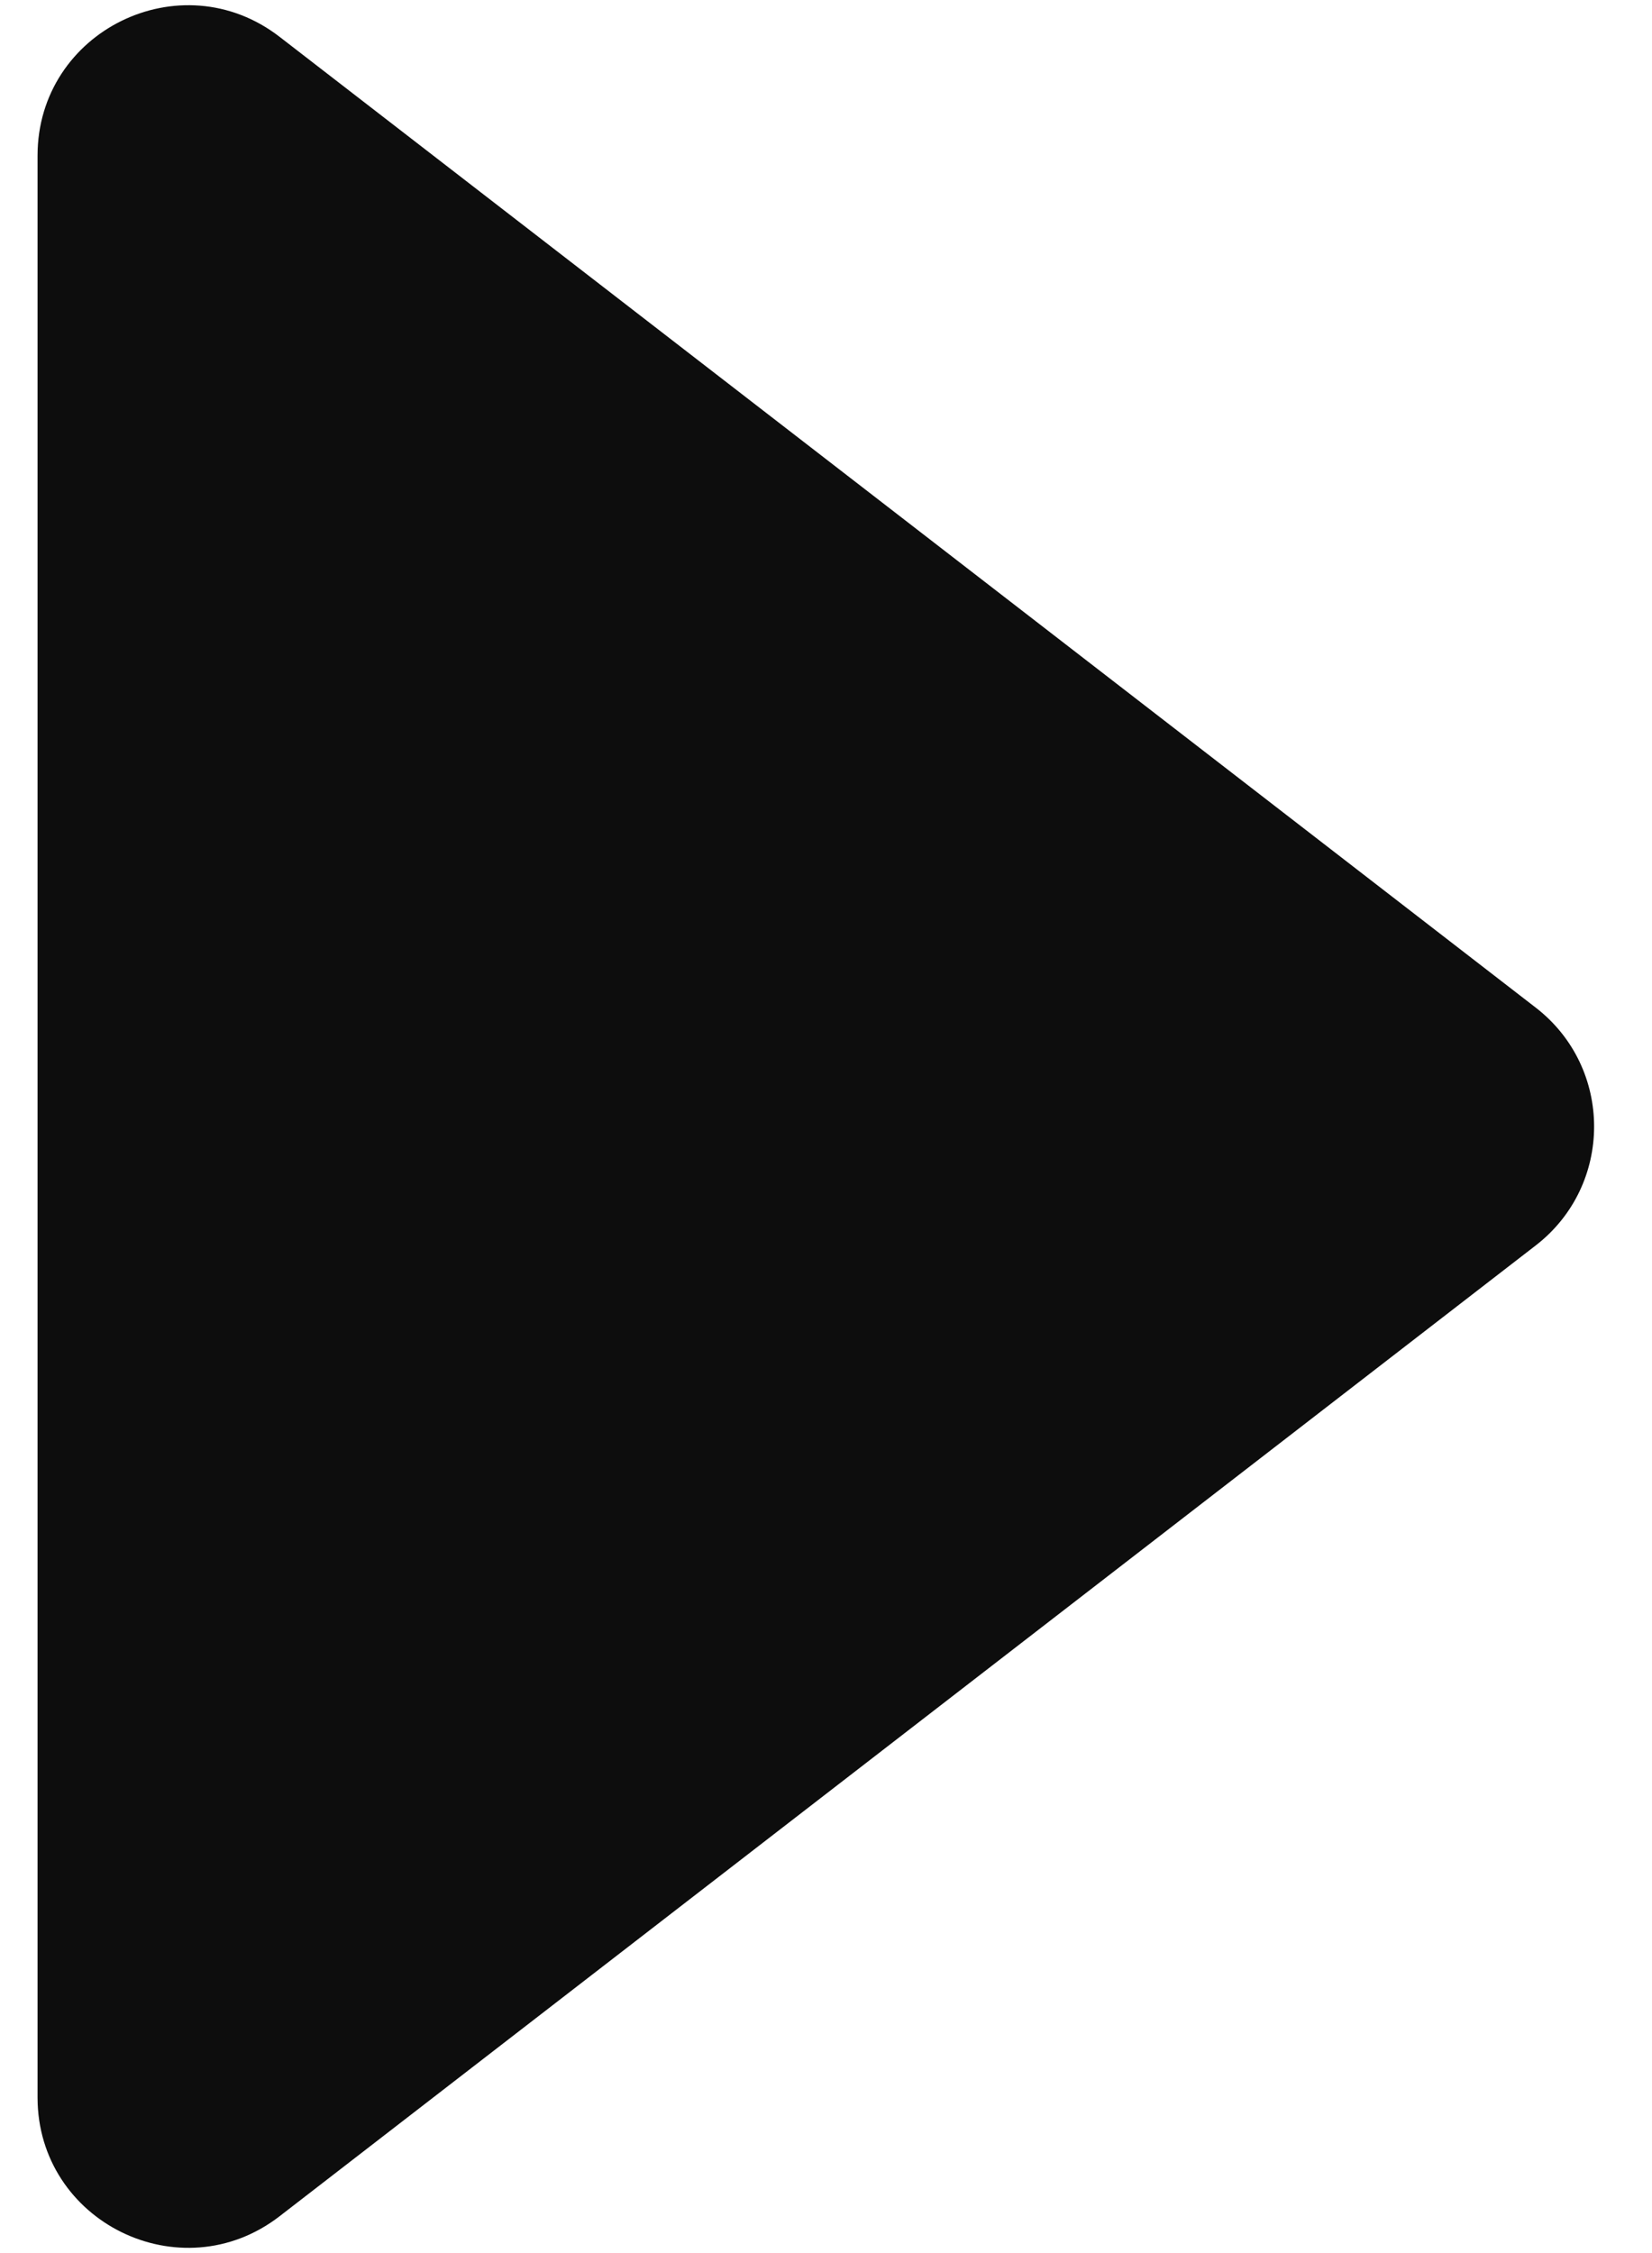 <svg width="22" height="30" viewBox="0 0 22 30" fill="none" xmlns="http://www.w3.org/2000/svg">
<path d="M20.452 13.417C21.488 14.218 21.488 15.782 20.452 16.583L3.723 29.51C2.408 30.525 0.5 29.588 0.5 27.927L0.5 2.073C0.5 0.412 2.408 -0.525 3.723 0.49L20.452 13.417Z" fill="#0D0D0D"/>
</svg>
